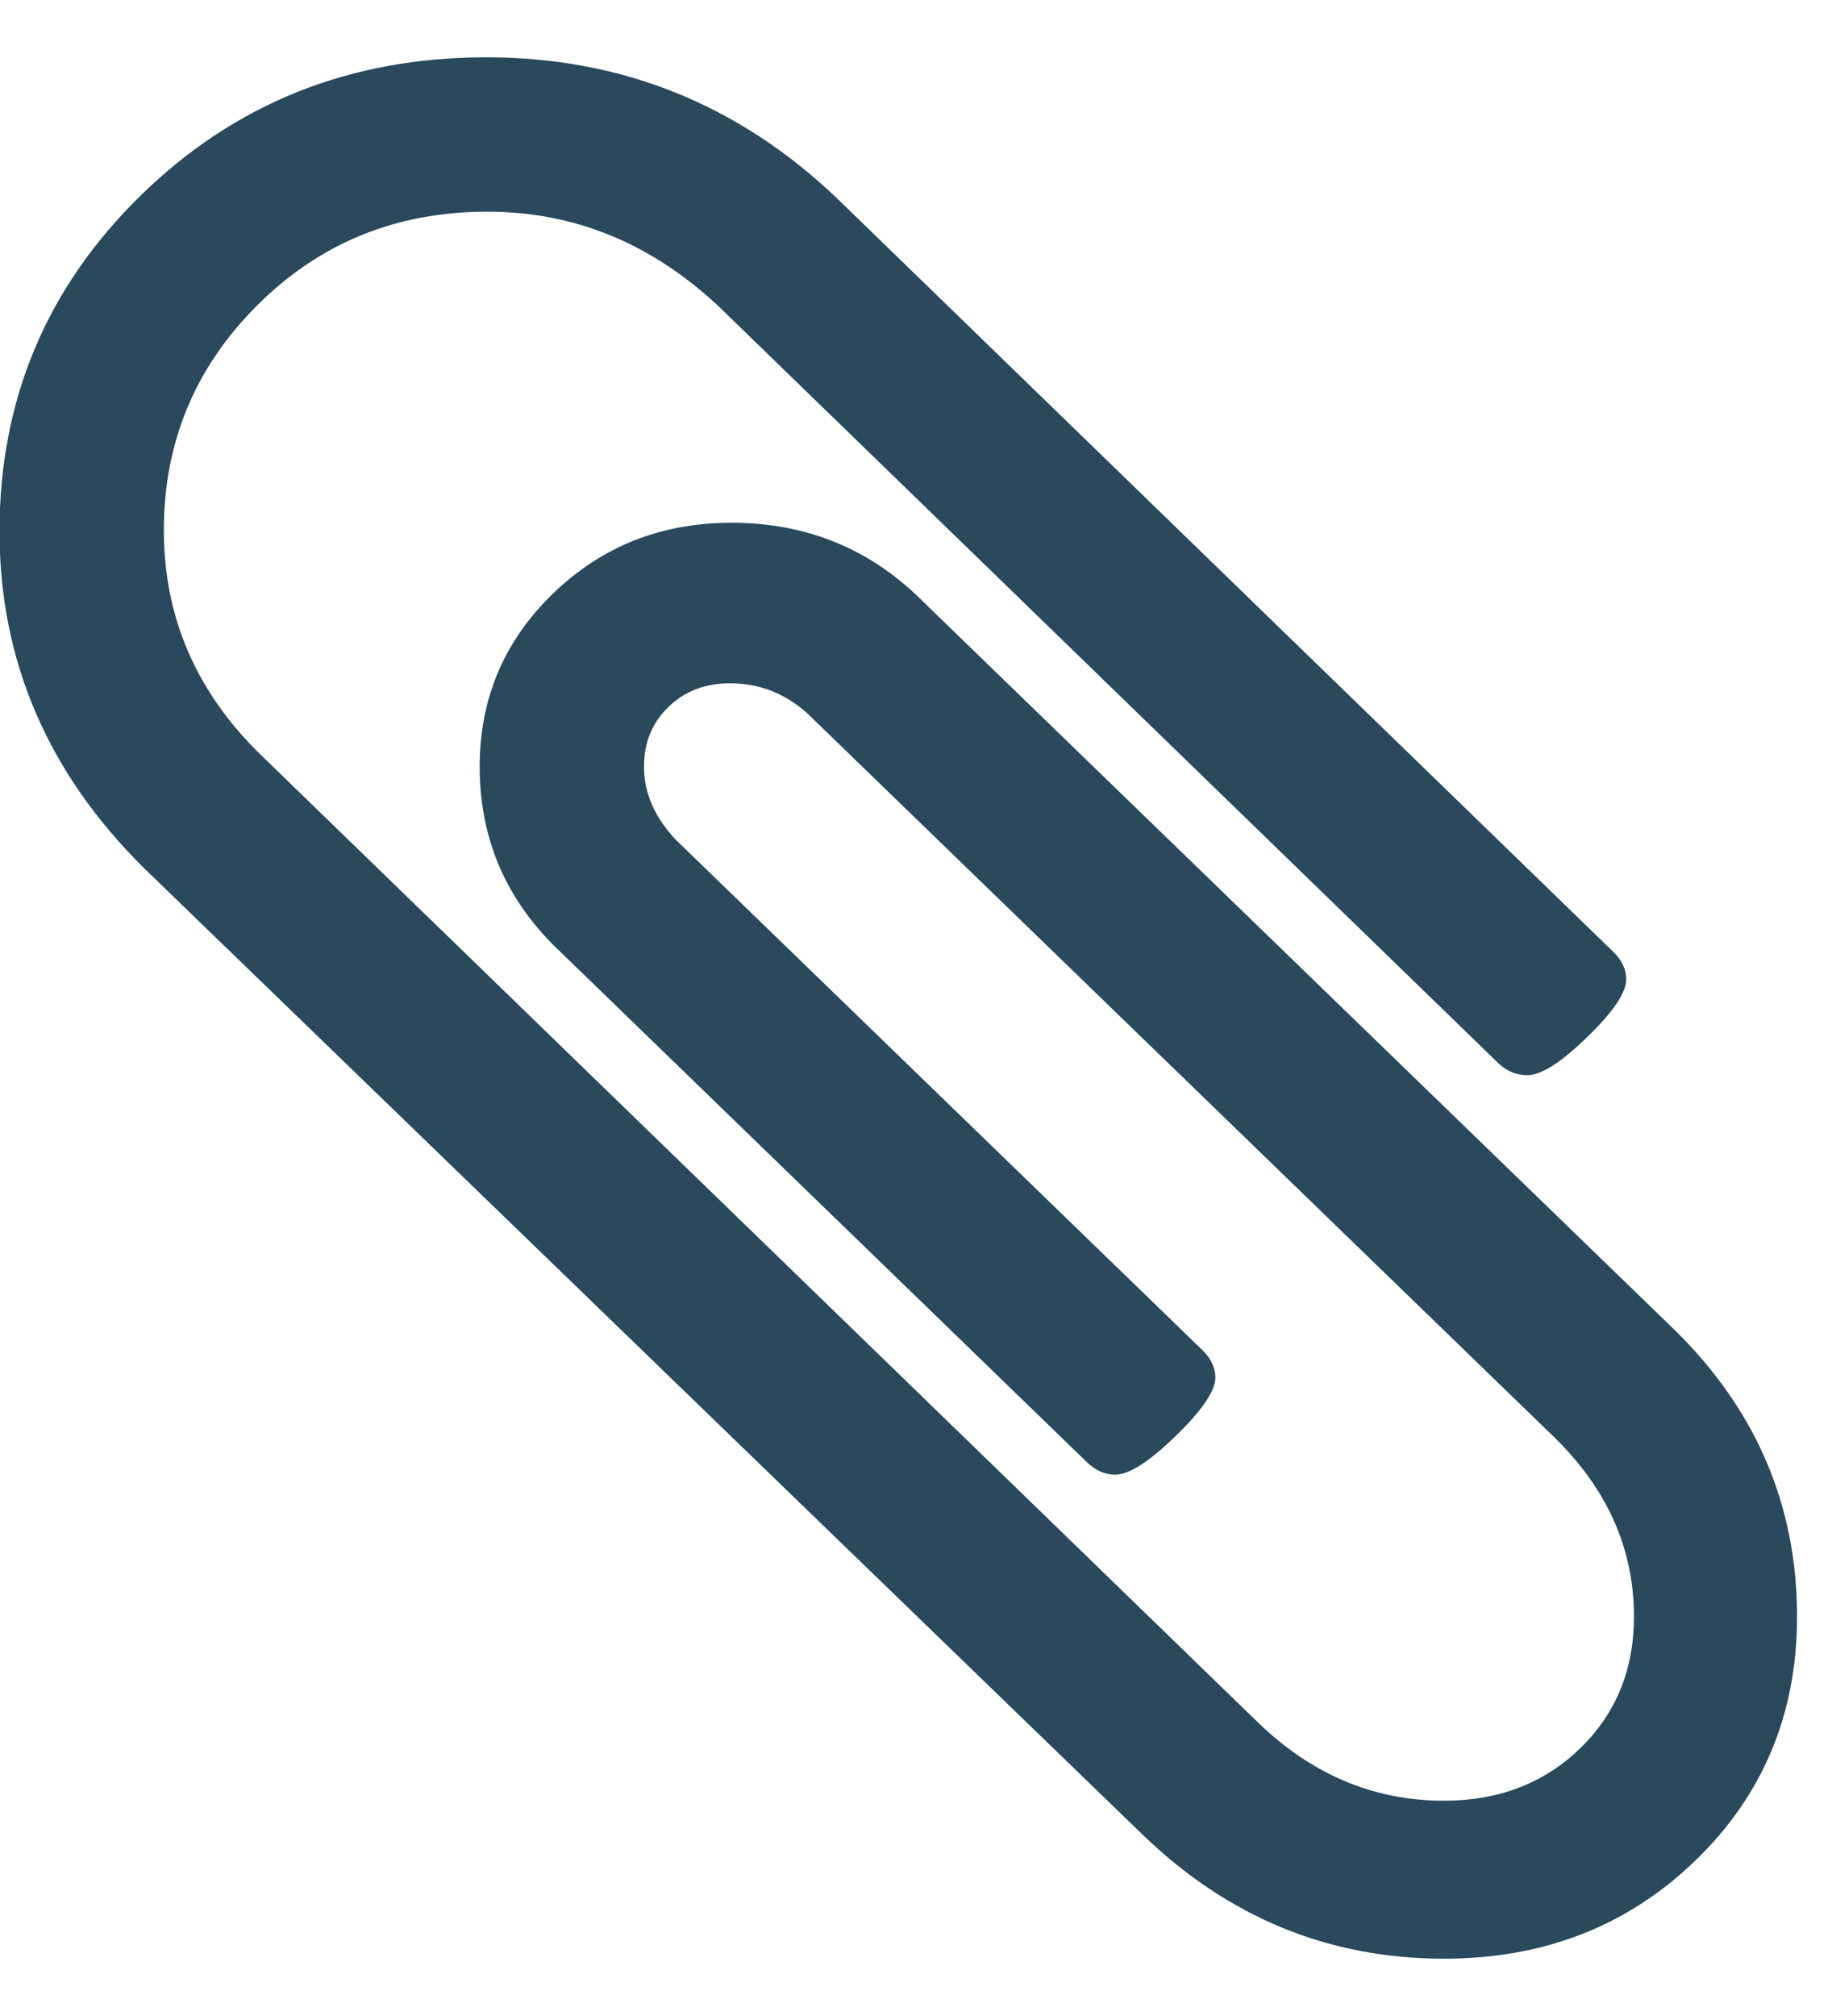 <?xml version="1.0" encoding="UTF-8"?>
<svg width="30px" height="33px" viewBox="0 0 30 33" version="1.1" xmlns="http://www.w3.org/2000/svg" xmlns:xlink="http://www.w3.org/1999/xlink">
    <!-- Generator: Sketch 55.2 (78181) - https://sketchapp.com -->
    <title>icon-adjuntar--neutro</title>
    <desc>Created with Sketch.</desc>
    <g id="Page-1" stroke="none" stroke-width="1" fill="none" fill-rule="evenodd">
        <g id="Artboard" transform="translate(-438, -1624)" fill="#2A495D">
            <path d="M465.325,1645.675 L453.109,1633.841 C452.254,1632.985 451.21,1632.557 449.976,1632.557 C448.827,1632.557 447.853,1632.944 447.054,1633.718 C446.254,1634.492 445.855,1635.436 445.855,1636.55 C445.855,1637.745 446.297,1638.756 447.18,1639.584 L455.8,1647.936 C455.94,1648.071 456.095,1648.139 456.263,1648.139 C456.487,1648.139 456.817,1647.928 457.251,1647.508 C457.685,1647.087 457.902,1646.767 457.902,1646.55 C457.902,1646.388 457.832,1646.238 457.692,1646.102 L449.072,1637.751 C448.722,1637.384 448.546,1636.984 448.546,1636.55 C448.546,1636.156 448.679,1635.83 448.946,1635.572 C449.212,1635.314 449.549,1635.185 449.955,1635.185 C450.432,1635.185 450.852,1635.348 451.217,1635.674 L463.432,1647.507 C464.316,1648.363 464.757,1649.347 464.757,1650.46 C464.757,1651.33 464.463,1652.05 463.874,1652.62 C463.285,1653.19 462.542,1653.476 461.645,1653.476 C460.496,1653.476 459.48,1653.047 458.597,1652.192 L442.281,1636.366 C441.215,1635.334 440.683,1634.105 440.683,1632.679 C440.683,1631.239 441.195,1630.011 442.218,1628.992 C443.241,1627.974 444.495,1627.465 445.981,1627.465 C447.411,1627.465 448.679,1627.987 449.787,1629.033 L462.528,1641.396 C462.668,1641.532 462.829,1641.6 463.012,1641.6 C463.236,1641.6 463.562,1641.393 463.989,1640.978 C464.417,1640.564 464.63,1640.249 464.63,1640.032 C464.63,1639.869 464.561,1639.719 464.421,1639.583 L451.7,1627.24 C450.088,1625.706 448.175,1624.938 445.96,1624.938 C443.732,1624.938 441.846,1625.692 440.305,1627.199 C438.763,1628.707 437.992,1630.54 437.992,1632.699 C437.992,1634.817 438.783,1636.657 440.367,1638.219 L456.704,1654.025 C458.106,1655.382 459.753,1656.062 461.645,1656.062 C463.285,1656.062 464.659,1655.525 465.766,1654.452 C466.874,1653.38 467.428,1652.049 467.428,1650.46 C467.427,1648.6 466.726,1647.005 465.325,1645.675 L465.325,1645.675 Z" id="icon-adjuntar--neutro"></path>
        </g>
    </g>
</svg>